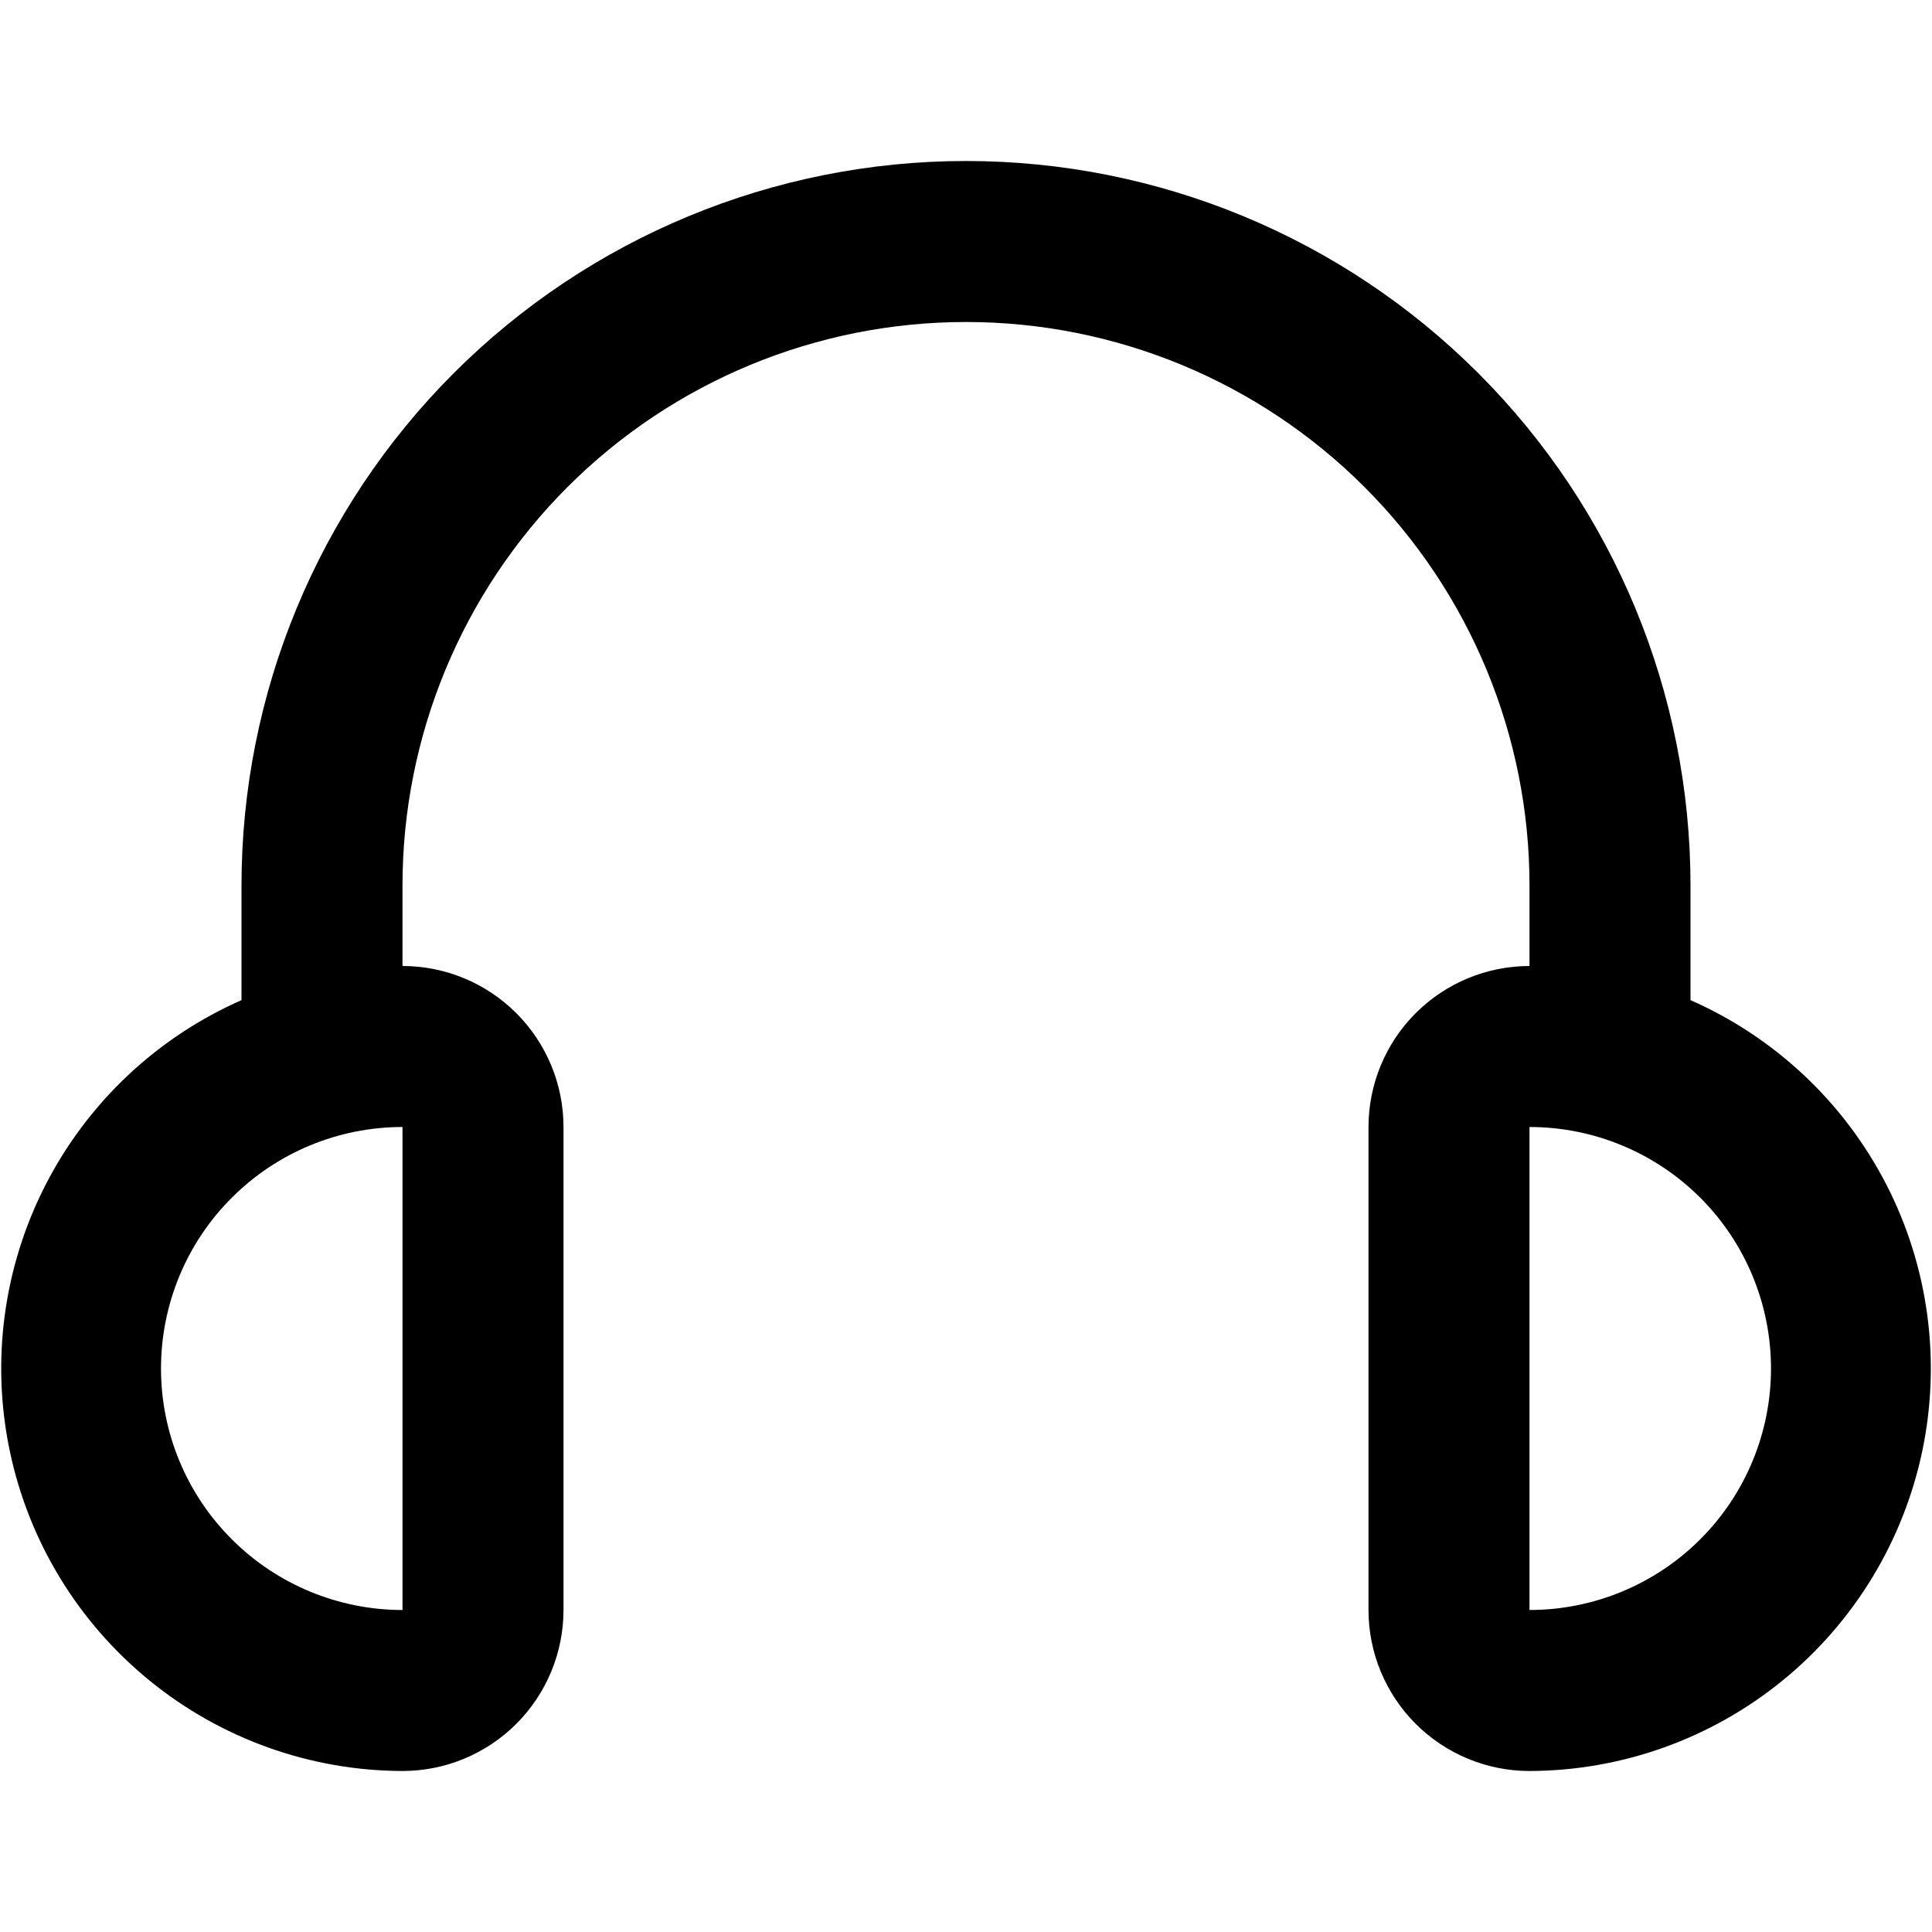 <svg width="24" height="24" viewBox="0 0 24 24" fill="none" xmlns="http://www.w3.org/2000/svg">
<path d="M21 12.424V11C21 8.613 20.052 6.324 18.364 4.636C16.676 2.948 14.387 2 12 2C9.613 2 7.324 2.948 5.636 4.636C3.948 6.324 3 8.613 3 11V12.424C1.951 12.886 1.093 13.694 0.569 14.713C0.045 15.732 -0.114 16.9 0.121 18.022C0.355 19.144 0.968 20.151 1.856 20.875C2.744 21.6 3.854 21.997 5 22C5.531 22 6.039 21.789 6.414 21.414C6.789 21.039 7 20.53 7 20V14C7 13.47 6.789 12.961 6.414 12.586C6.039 12.211 5.531 12 5 12V11C5 9.143 5.738 7.363 7.05 6.05C8.363 4.737 10.144 4 12 4C13.857 4 15.637 4.737 16.95 6.05C18.263 7.363 19 9.143 19 11V12C18.47 12 17.961 12.211 17.586 12.586C17.211 12.961 17 13.47 17 14V20C17 20.53 17.211 21.039 17.586 21.414C17.961 21.789 18.47 22 19 22C20.146 21.997 21.256 21.6 22.145 20.875C23.033 20.151 23.645 19.144 23.88 18.022C24.114 16.9 23.956 15.732 23.432 14.713C22.907 13.694 22.049 12.886 21 12.424ZM5 20C4.205 20 3.441 19.684 2.879 19.121C2.316 18.559 2 17.796 2 17C2 16.204 2.316 15.441 2.879 14.879C3.441 14.316 4.205 14 5 14V20ZM19 20V14C19.796 14 20.559 14.316 21.122 14.879C21.684 15.441 22 16.204 22 17C22 17.796 21.684 18.559 21.122 19.121C20.559 19.684 19.796 20 19 20Z" fill="black"/>
</svg>
